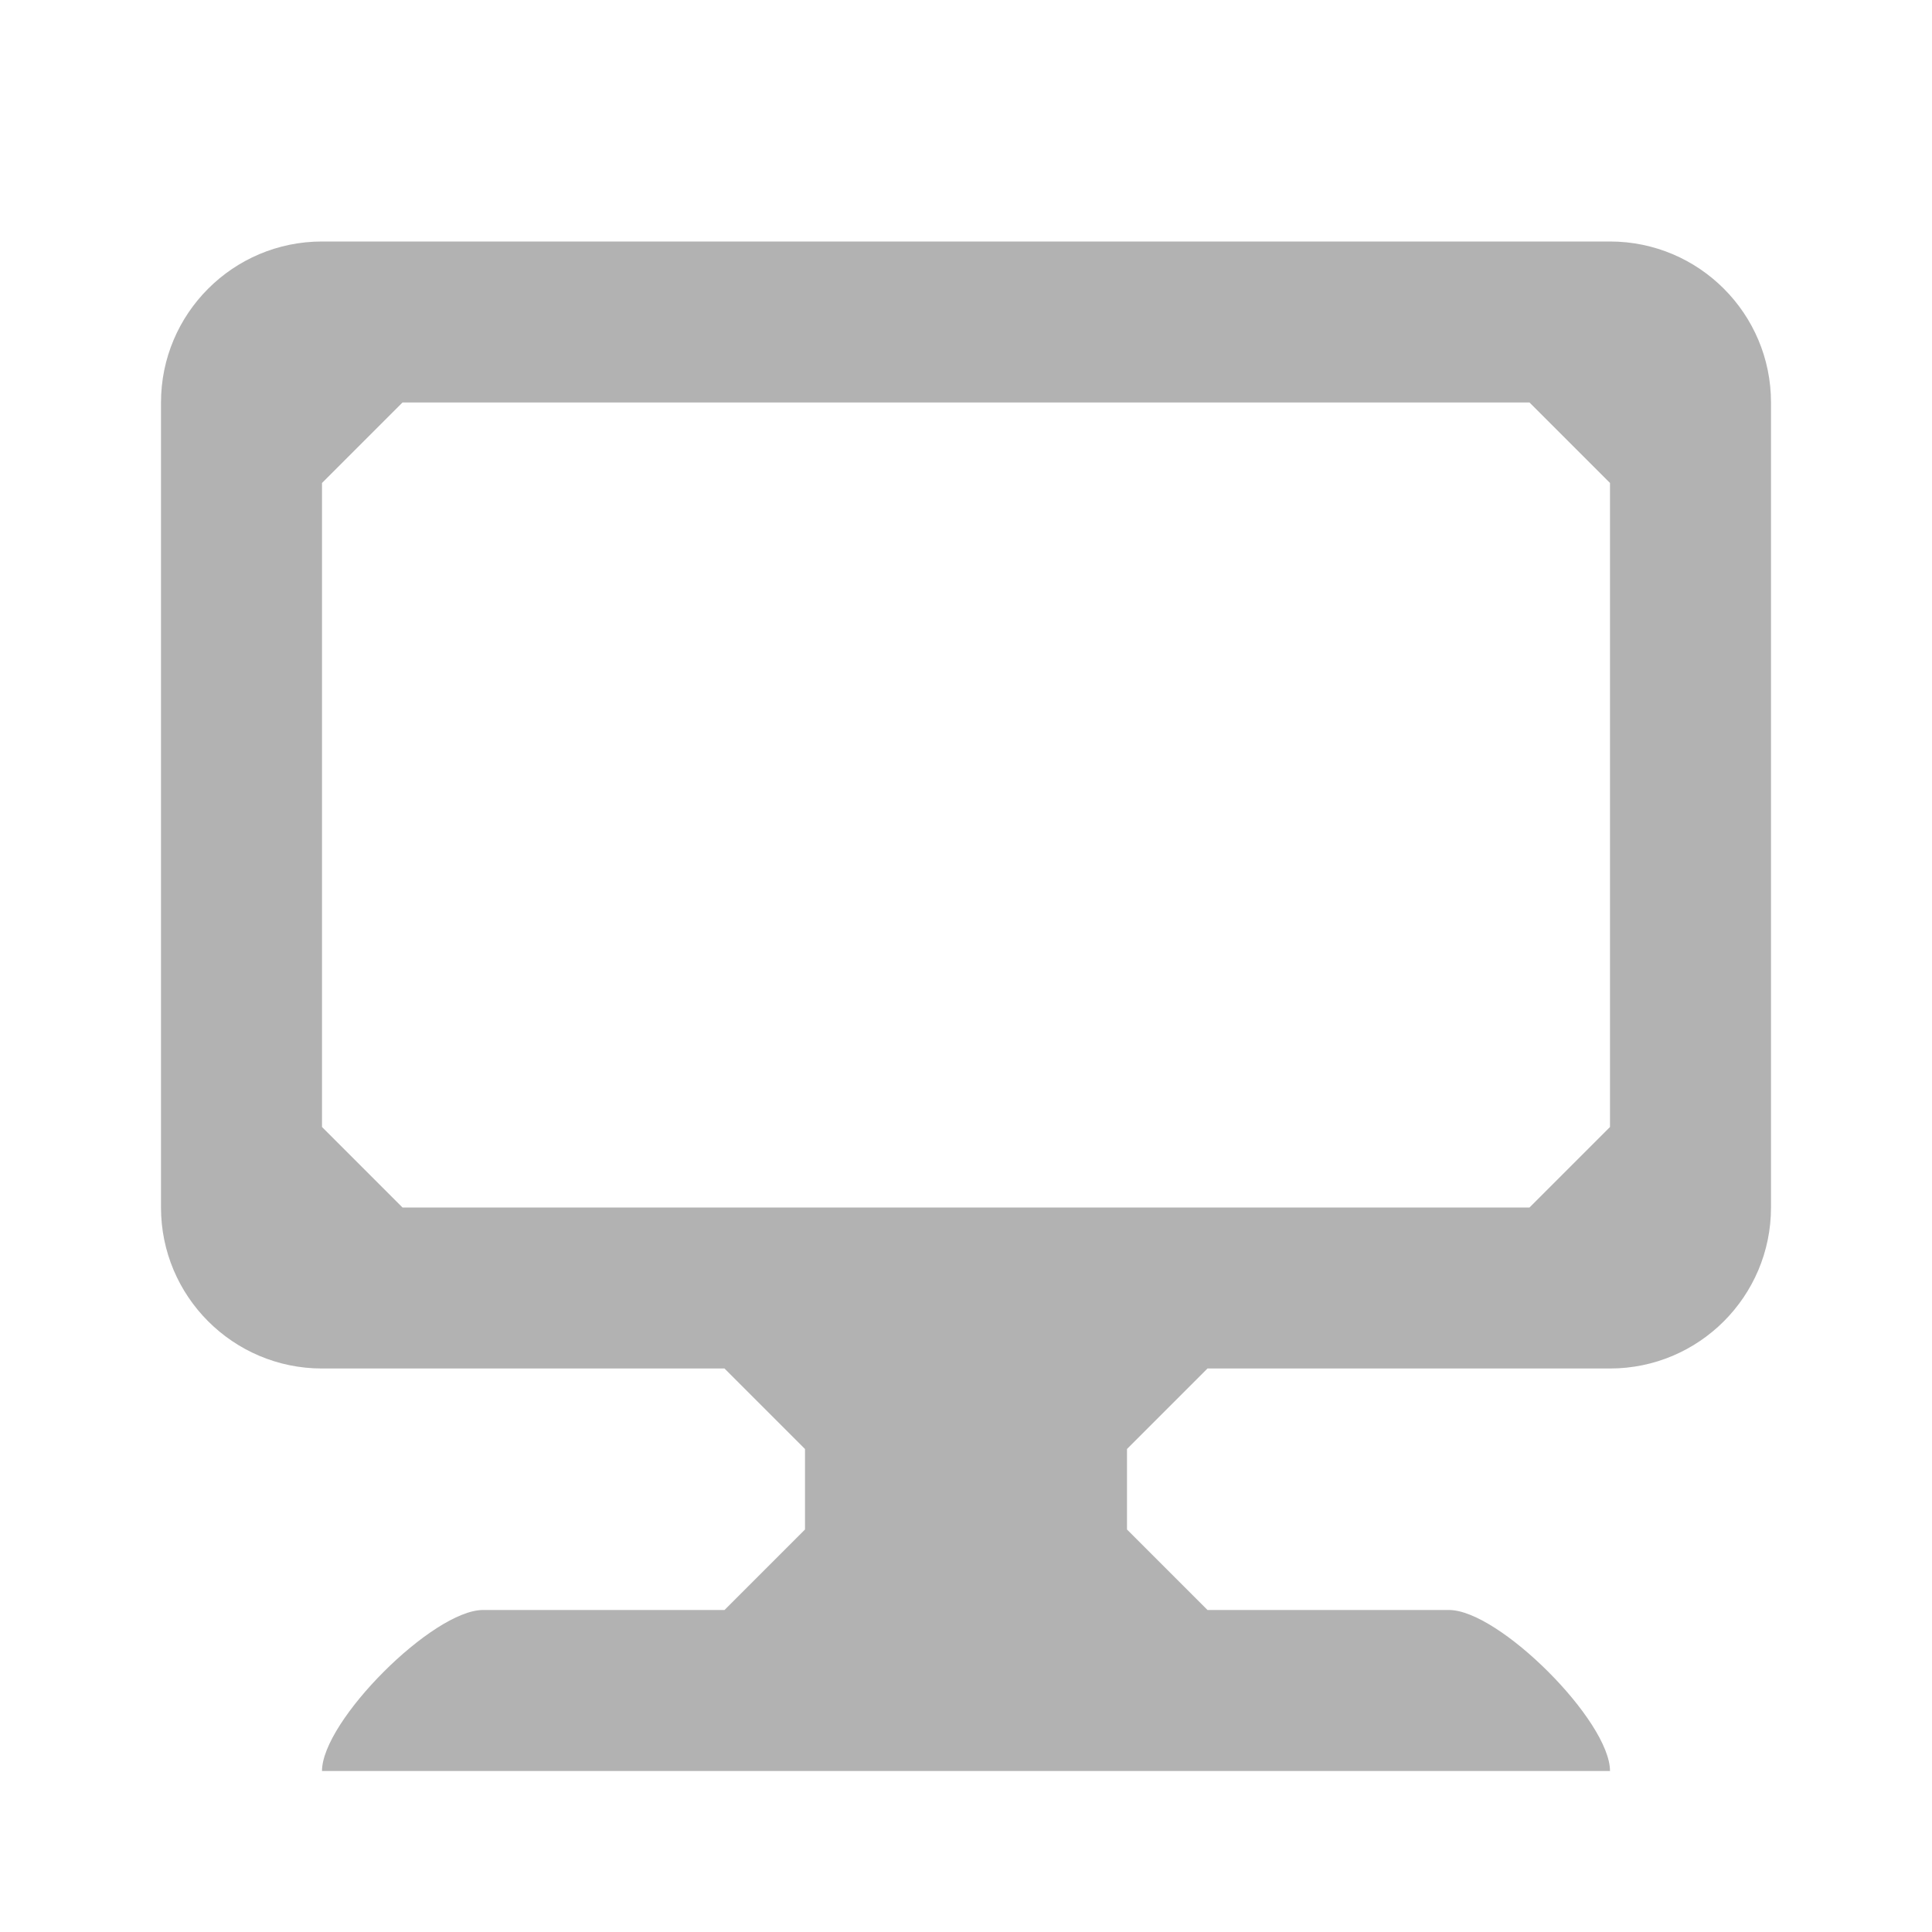 <svg xmlns="http://www.w3.org/2000/svg" xmlns:xlink="http://www.w3.org/1999/xlink" id="Display_1_" width="24" height="24" x="0" y="0" enable-background="new 0 0 24 24" version="1.1" viewBox="0 0 24 24" xml:space="preserve"><g id="Display"><g><path fill="#B2B2B2" fill-rule="evenodd" d="M20,3H4C2.896,3,2,3.896,2,5v10c0,1.104,0.896,2,2,2h5l1,1v1 l-1,1H6c-0.621,0-2,1.379-2,2h16c0-0.621-1.379-2-2-2h-3l-1-1v-1l1-1h5c1.104,0,2-0.896,2-2V5C22,3.896,21.104,3,20,3z M20,14 l-1,1H5l-1-1V6l1-1h14l1,1V14z" clip-rule="evenodd"/></g></g></svg>
